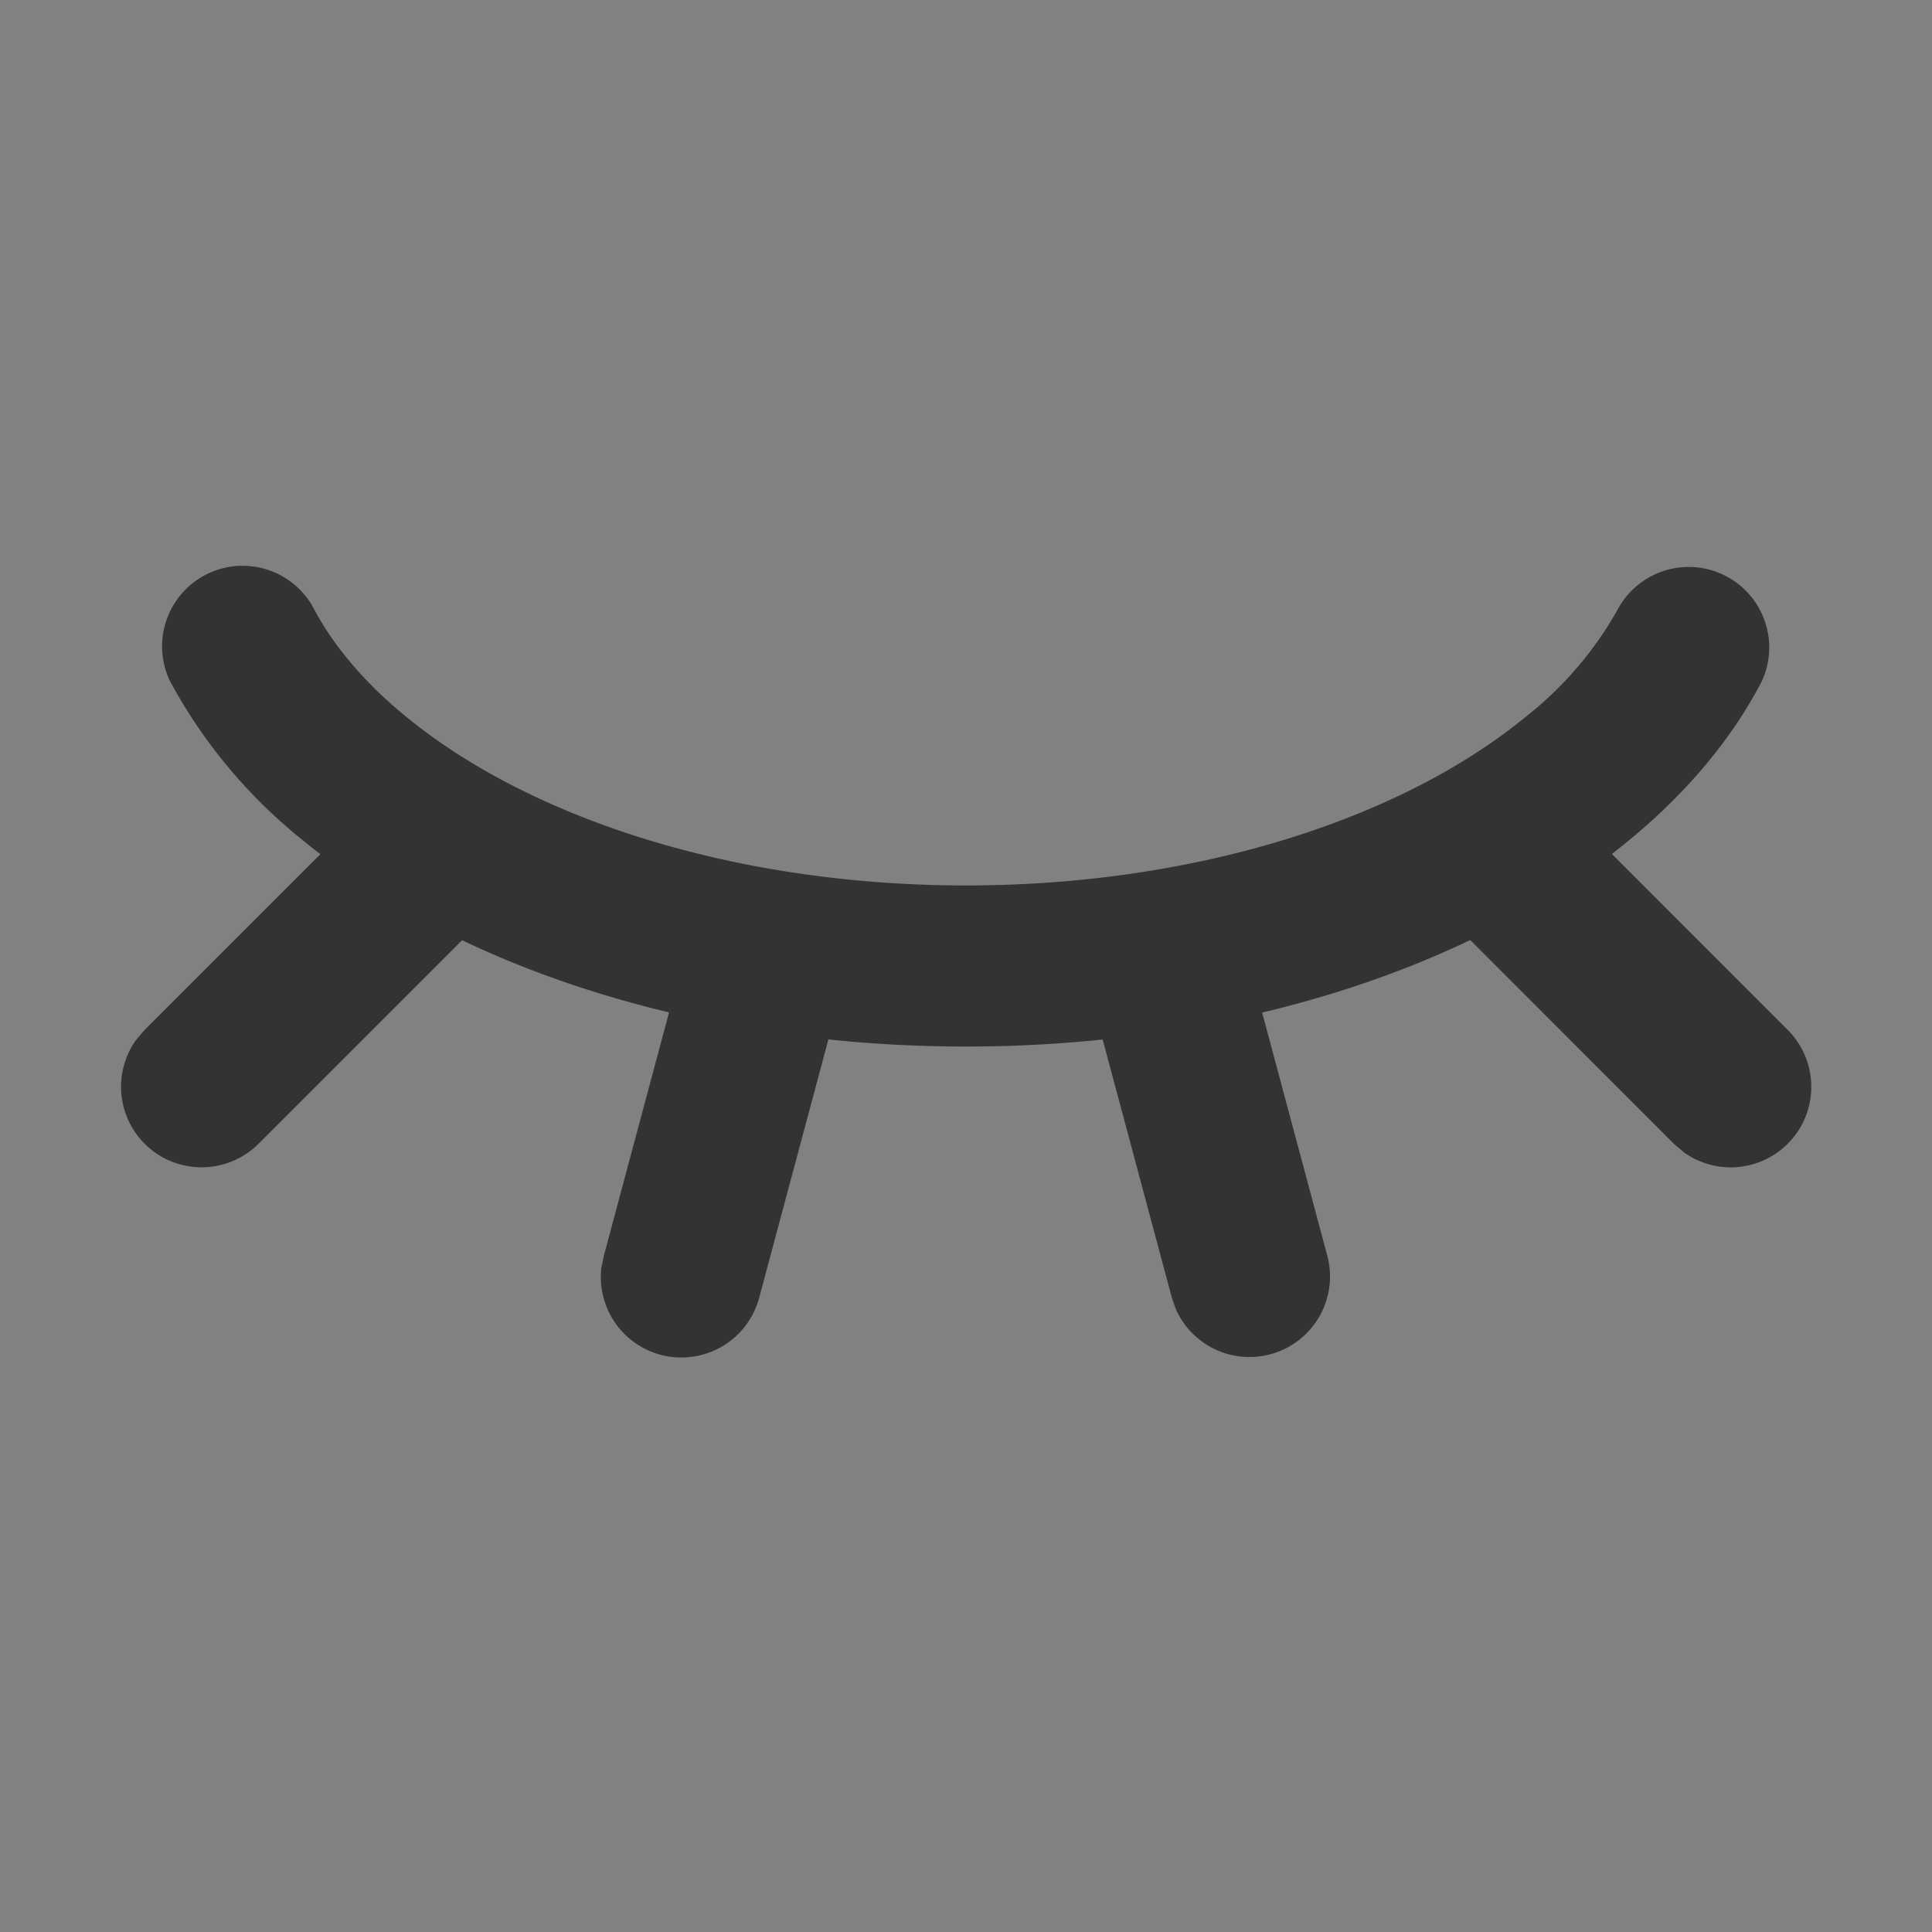 <?xml version="1.0" standalone="no"?><!DOCTYPE svg PUBLIC "-//W3C//DTD SVG 1.1//EN" "http://www.w3.org/Graphics/SVG/1.1/DTD/svg11.dtd"><svg t="1705649005651" class="icon" viewBox="0 0 1024 1024" version="1.1" xmlns="http://www.w3.org/2000/svg" p-id="4393" xmlns:xlink="http://www.w3.org/1999/xlink" width="200" height="200"><rect x="0" y="0" width="1024" height="1024" fill="#808080" stroke="none"/><path d="M0 0h1024v1024H0z" fill="#FFFFFF" fill-opacity=".01" p-id="4394"></path><path d="M858.176 321.664a42.688 42.688 0 0 1 75.648 39.36c-16.192 31.168-40.32 59.712-71.04 84.864-83.584 68.544-212.16 108.8-350.784 108.8s-267.2-40.256-350.848-108.8a275.648 275.648 0 0 1-71.04-84.864 42.688 42.688 0 0 1 75.712-39.36c10.624 20.352 27.264 40.128 49.472 58.24C282.624 435.072 392.064 469.312 512 469.312s229.376-34.24 296.704-89.408a191.36 191.36 0 0 0 49.472-58.24z" fill="#333333" p-id="4395"></path><path d="M607.168 470.784a42.688 42.688 0 0 1 50.176 24.192l2.048 5.952 44.16 164.864a42.688 42.688 0 0 1-80.32 28.096l-2.112-6.016-44.16-164.8a42.688 42.688 0 0 1 30.208-52.288zM766.72 425.344a42.688 42.688 0 0 1 55.04-4.48l5.312 4.48 120.64 120.704a42.688 42.688 0 0 1-55.04 64.832l-5.312-4.48-120.64-120.704a42.688 42.688 0 0 1 0-60.352zM197.12 425.344a42.688 42.688 0 0 1 64.896 55.04l-4.48 5.312-120.704 120.704a42.688 42.688 0 0 1-64.832-55.04l4.48-5.312 120.704-120.704zM364.096 500.928a42.688 42.688 0 0 1 83.584 15.936l-1.152 6.208-44.16 164.8A42.688 42.688 0 0 1 318.72 672L320 665.792l44.16-164.864z" fill="#333333" p-id="4396"></path></svg>